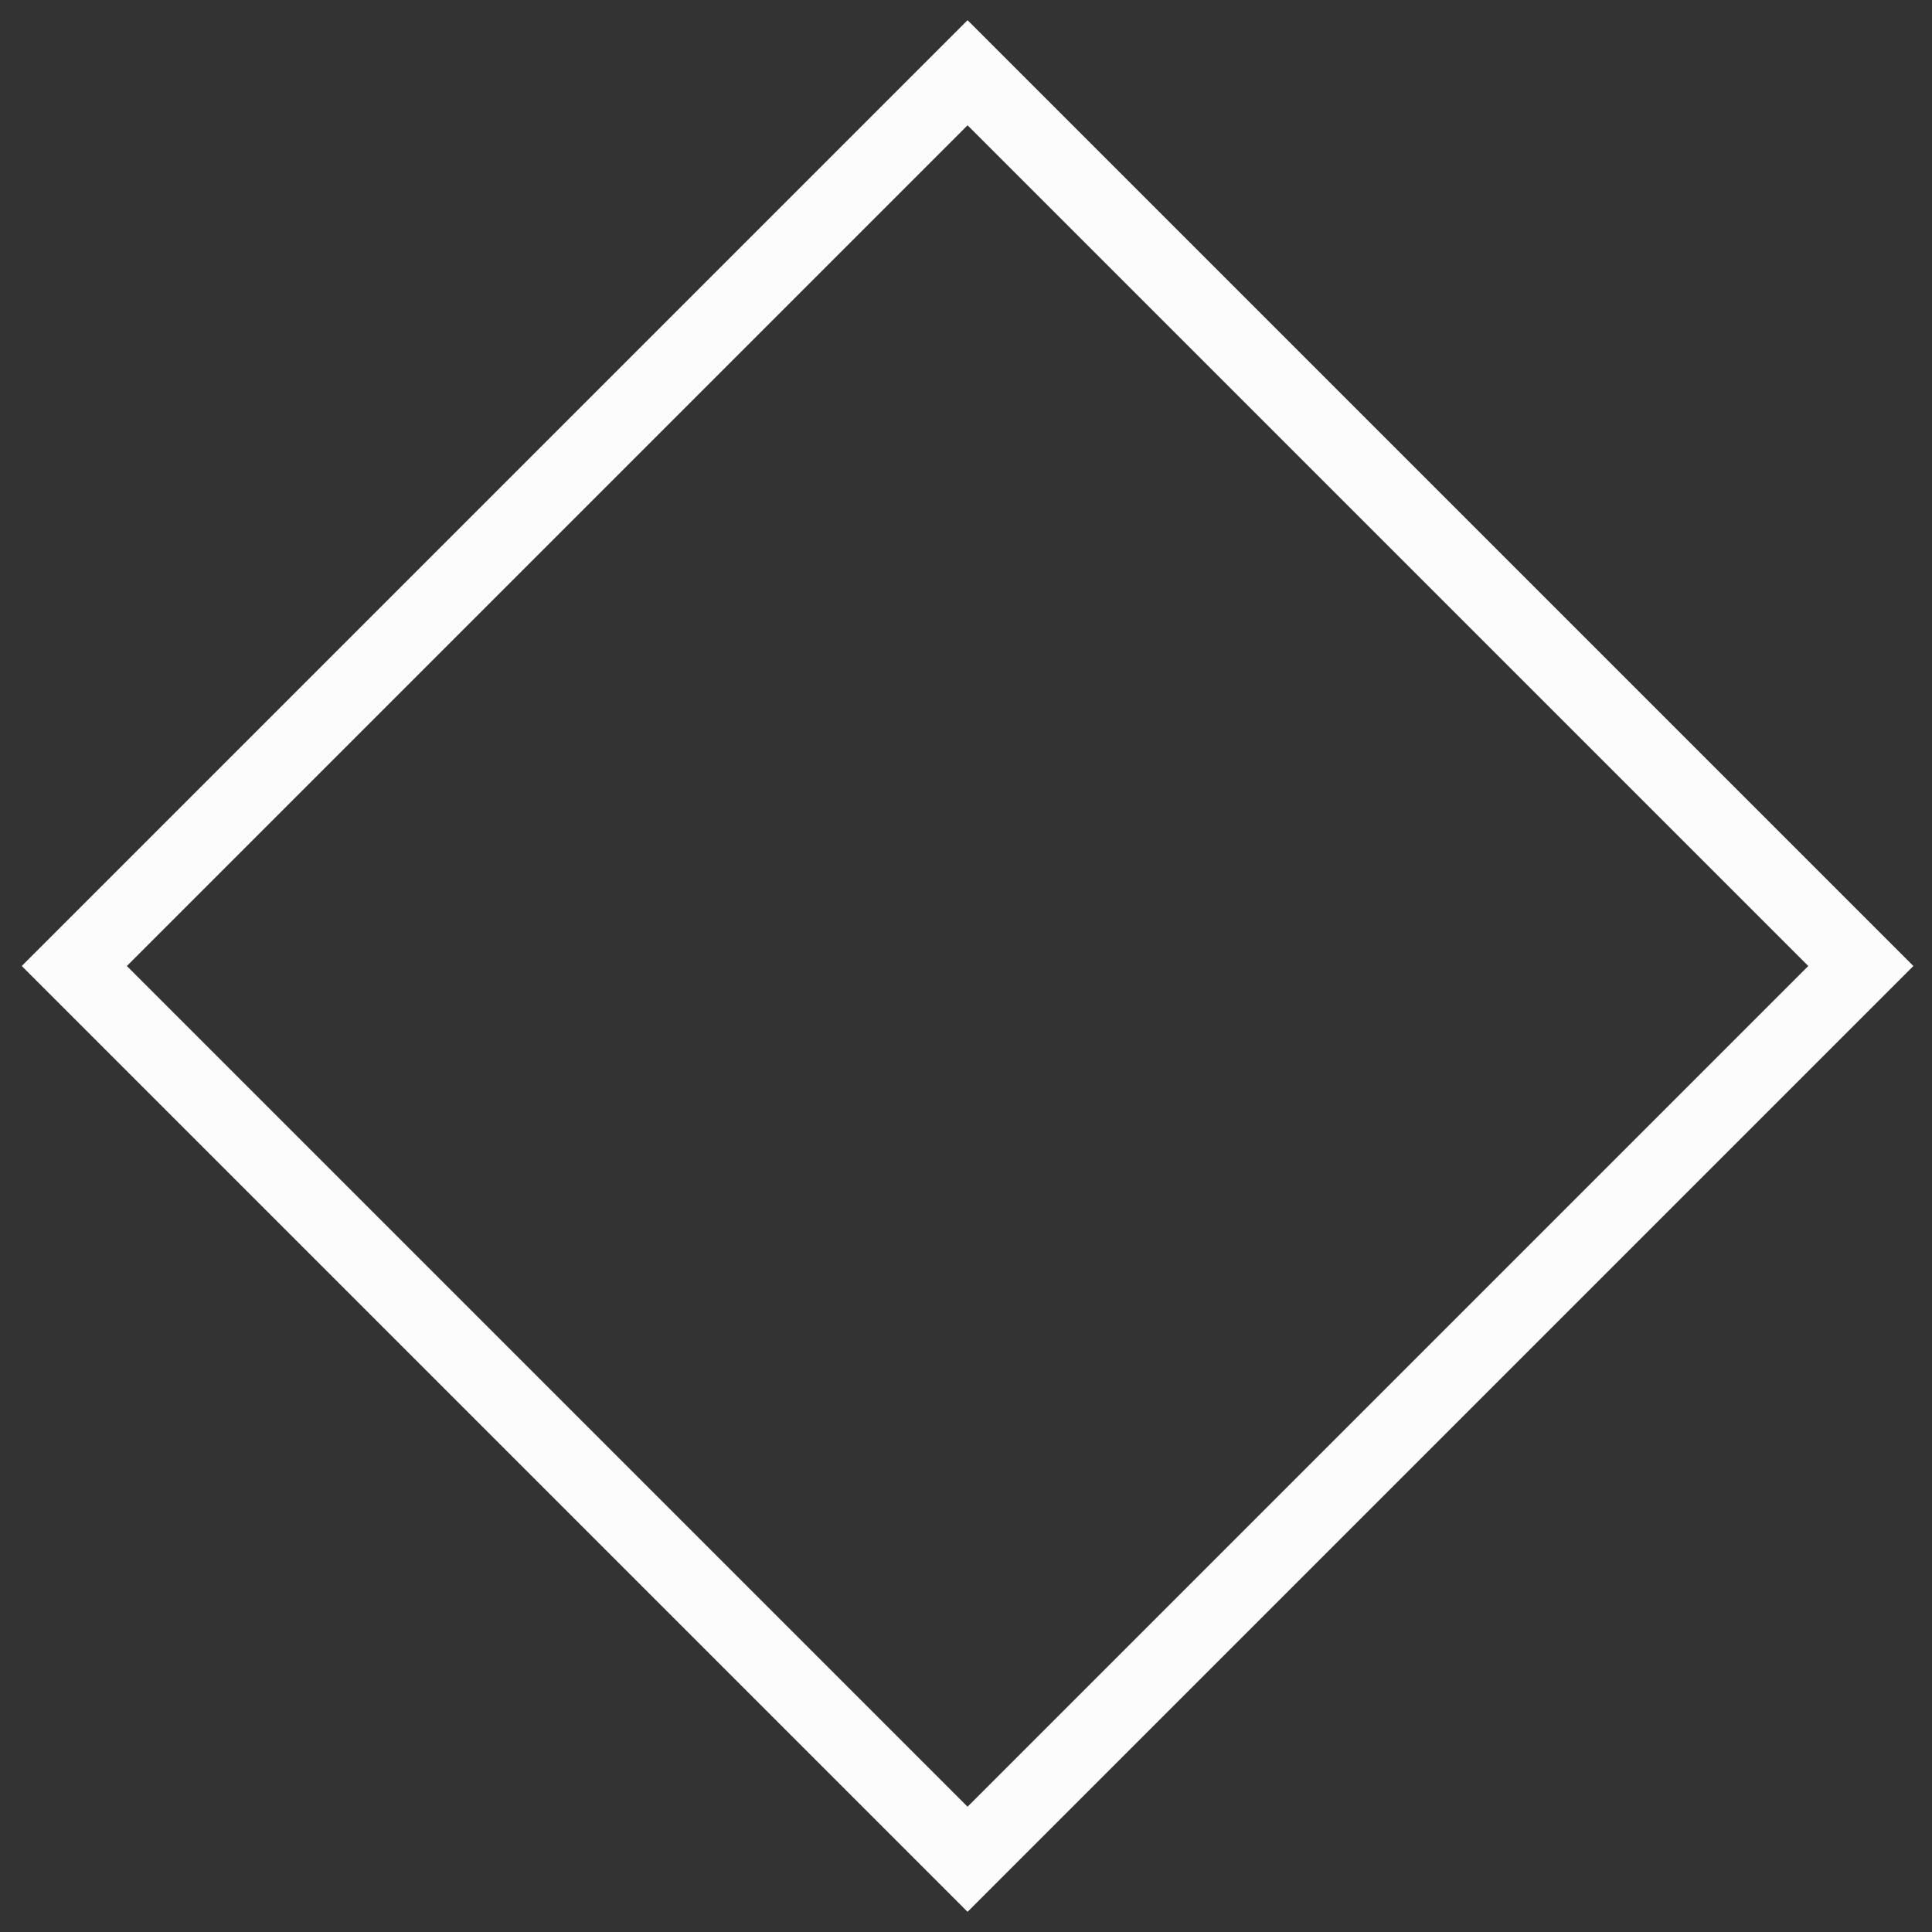 <svg width="26" height="26" viewBox="0 0 26 26" fill="none" xmlns="http://www.w3.org/2000/svg">
<rect x="0" y="0" width="26" height="26" fill="#333333" stroke="none"/>
<path d="M13.021 0.979L1 13L13.021 25.021L25.042 13L13.021 0.979Z" stroke="#FCFCFC"/>
</svg>

